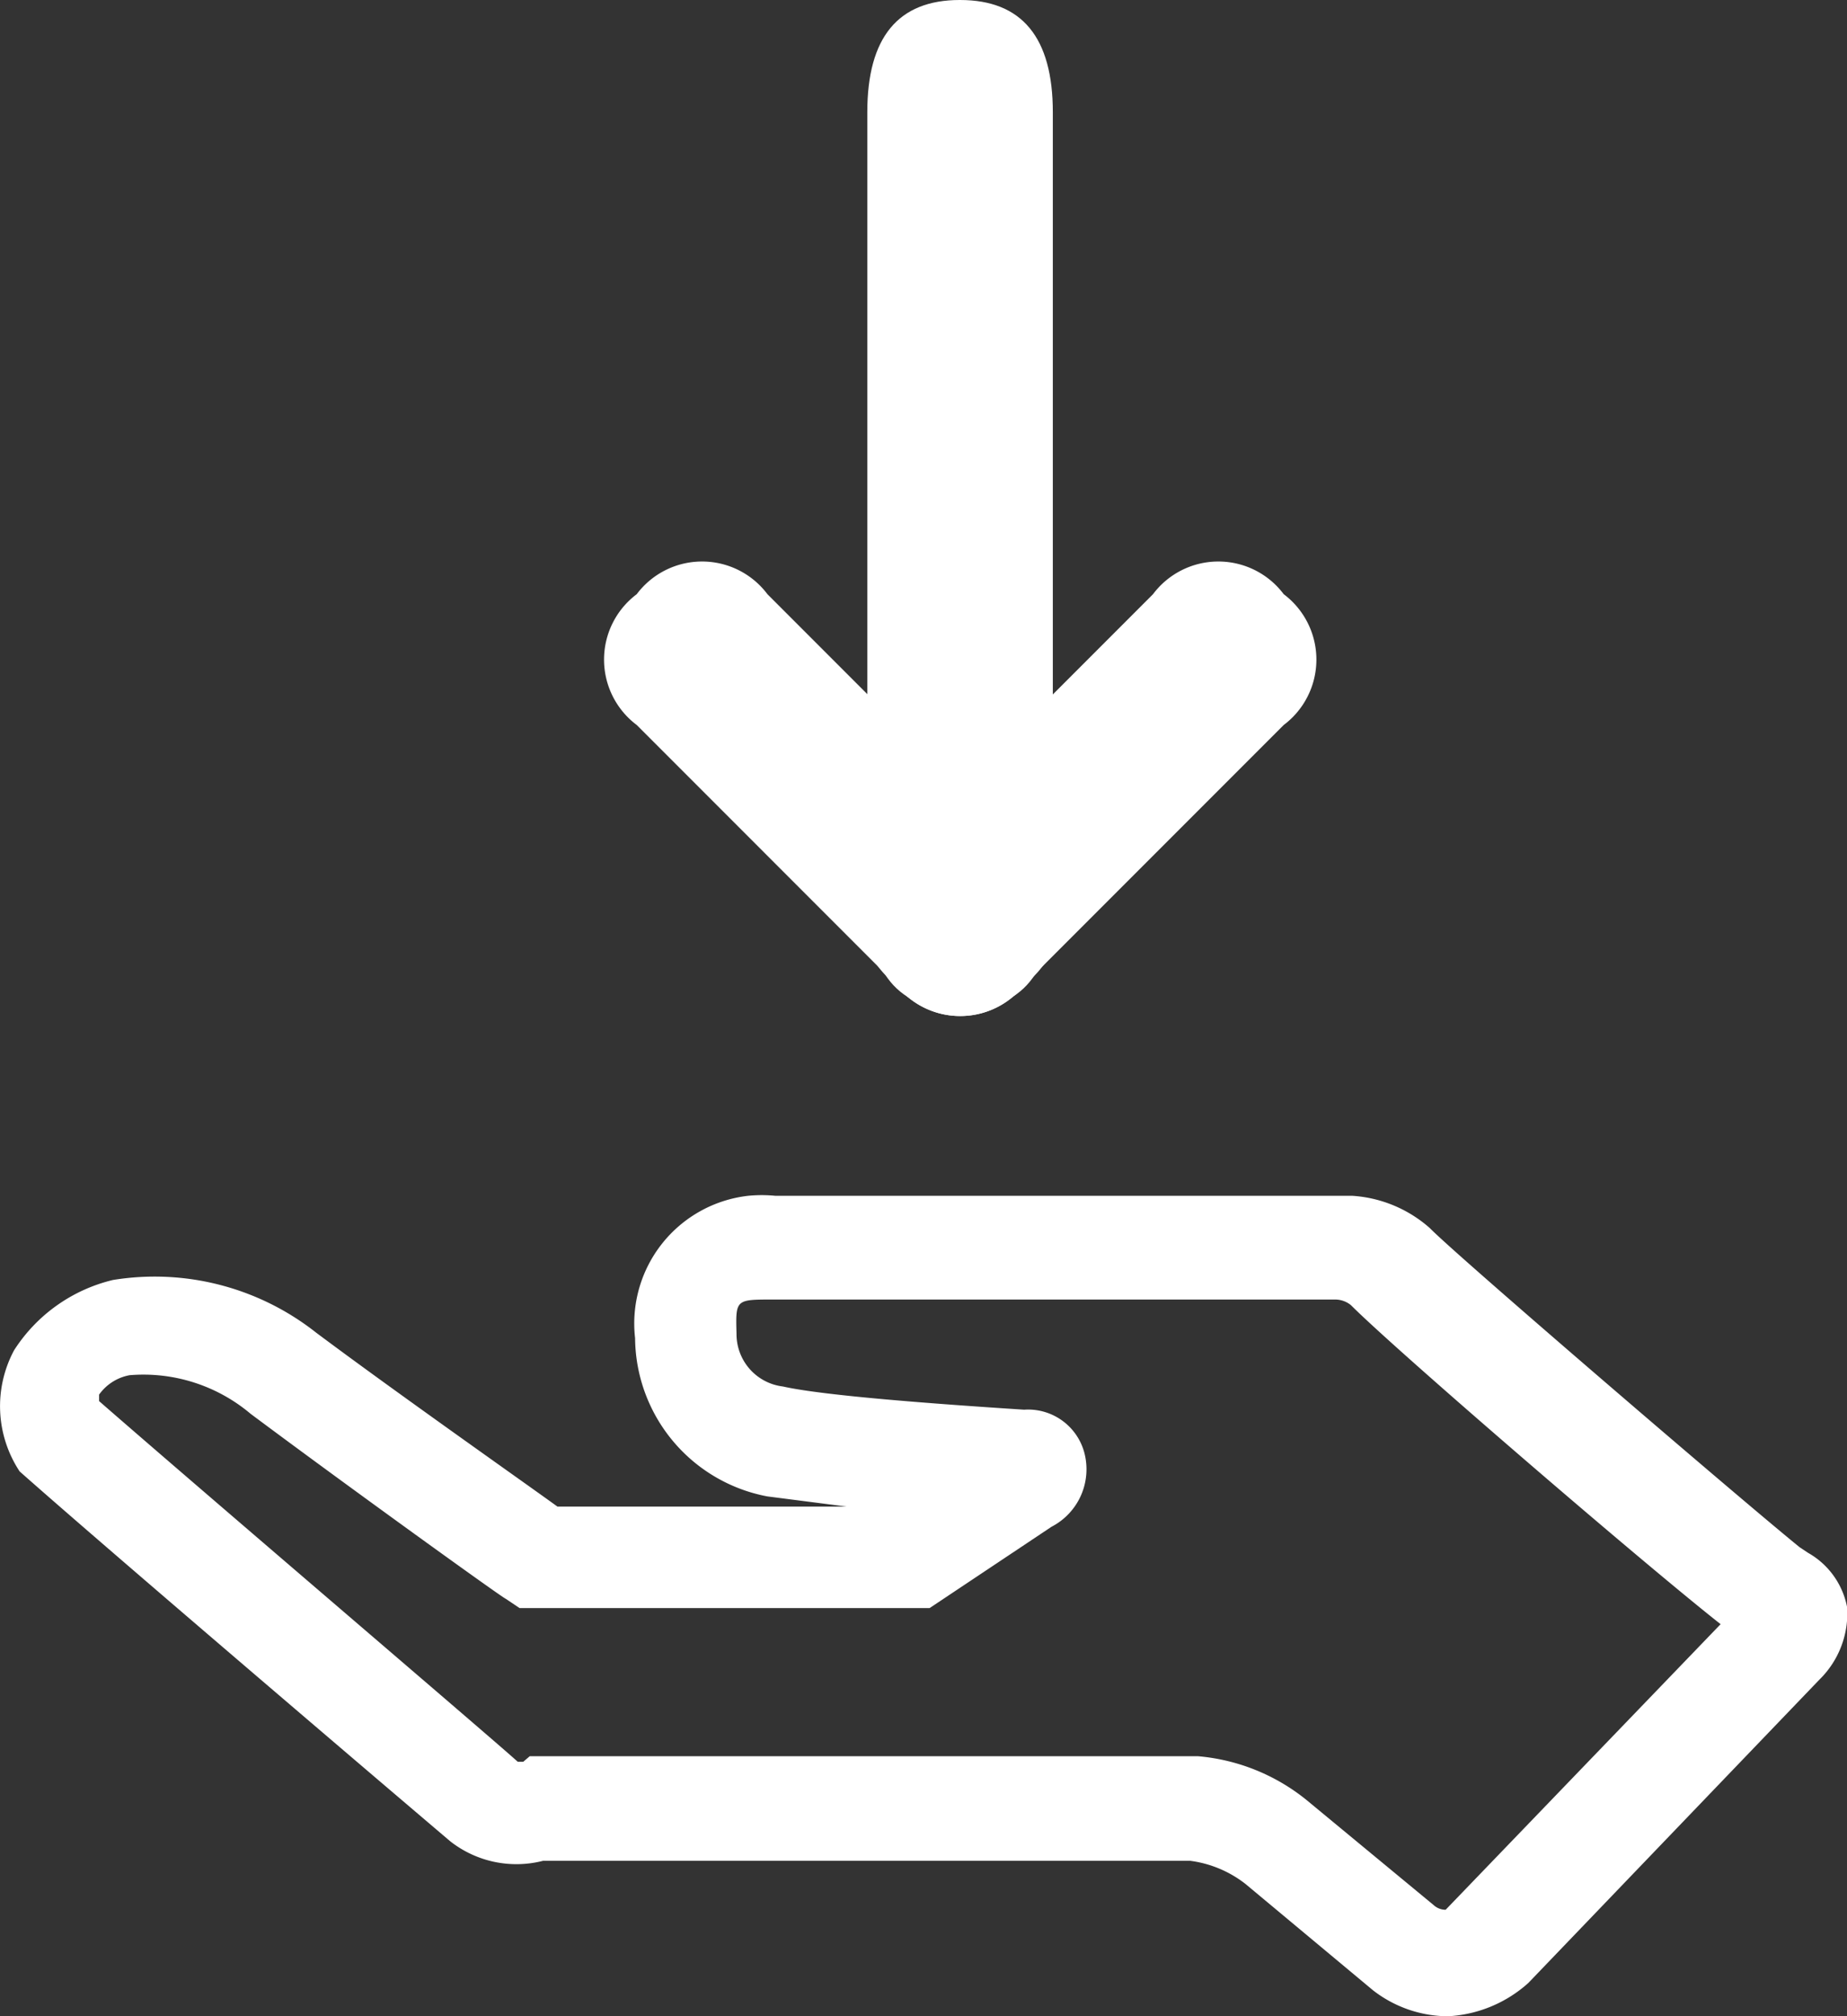 <svg xmlns="http://www.w3.org/2000/svg" width="23.894" height="26.067" viewBox="0 0 23.894 26.067">
  <rect x="0" y="0" width="23.894" height="26.067" fill="#333333" stroke="none"/>
  <g id="Return" transform="translate(-1.974 23.251)">
    <path id="d" d="M25.363,567.2l-.108-.072c-.741-.6-4.46-3.79-4.783-4.125a1.674,1.674,0,0,0-1-.418H12.008a1.8,1.8,0,0,0-.359,0,1.662,1.662,0,0,0-1.459,1.841,2.1,2.1,0,0,0,1.71,2.045l1.028.132H9.186c-.514-.371-2.08-1.471-3.121-2.248a3.371,3.371,0,0,0-2.63-.682,2.1,2.1,0,0,0-1.279.909,1.53,1.53,0,0,0,.072,1.566c1.2,1.064,5.261,4.52,5.572,4.783a1.387,1.387,0,0,0,1.2.251h8.37a1.47,1.47,0,0,1,.717.3l1.65,1.375a1.59,1.59,0,0,0,.968.335,1.686,1.686,0,0,0,1.04-.43l3.766-3.922a1.2,1.2,0,0,0,.359-.933A1.028,1.028,0,0,0,25.363,567.2Zm-4.687,4.615a.227.227,0,0,1-.155-.06l-1.65-1.363a2.583,2.583,0,0,0-1.4-.562H8.827l-.084.072H8.672c-.287-.263-4.1-3.515-5.416-4.663v-.084a.622.622,0,0,1,.395-.251,2.152,2.152,0,0,1,1.566.5c1.267.945,3.276,2.391,3.3,2.391l.179.12H14l1.578-1.052A.837.837,0,0,0,16,565.9a.753.753,0,0,0-.777-.55c-1.112-.072-2.583-.179-3.121-.3a.682.682,0,0,1-.6-.682c-.012-.442-.012-.442.466-.442h7.282a.323.323,0,0,1,.2.072c.6.6,3.766,3.324,4.783,4.125Z" transform="translate(0 -570.376)" fill="#fff"/>
    <path id="d-2" data-name="d" d="M271.773,144.364m0,1.2h0q0,1.2-1.451,1.2H260.167q-1.451,0-1.451-1.2h0q0-1.2,1.451-1.2h10.155Q271.773,144.364,271.773,145.559Z" transform="translate(-131.17 248.522) rotate(-90)" fill="#fff"/>
    <path id="d-3" data-name="d" d="M259.97-21.29m.845.845h0a1.057,1.057,0,0,1,0,1.691l-3.34,3.34a1.057,1.057,0,0,1-1.691,0h0a1.057,1.057,0,0,1,0-1.691l3.34-3.34A1.057,1.057,0,0,1,260.815-20.445Z" transform="translate(30.656 245.246) rotate(-90)" fill="#fff"/>
    <path id="d-4" data-name="d" d="M237.03,142.722m.845-.845h0a1.057,1.057,0,0,1,1.691,0l3.34,3.34a1.057,1.057,0,0,1,0,1.691h0a1.057,1.057,0,0,1-1.691,0l-3.34-3.34A1.057,1.057,0,0,1,237.876,141.876Z" transform="translate(-128.327 227.337) rotate(-90)" fill="#fff"/>
  </g>
</svg>
